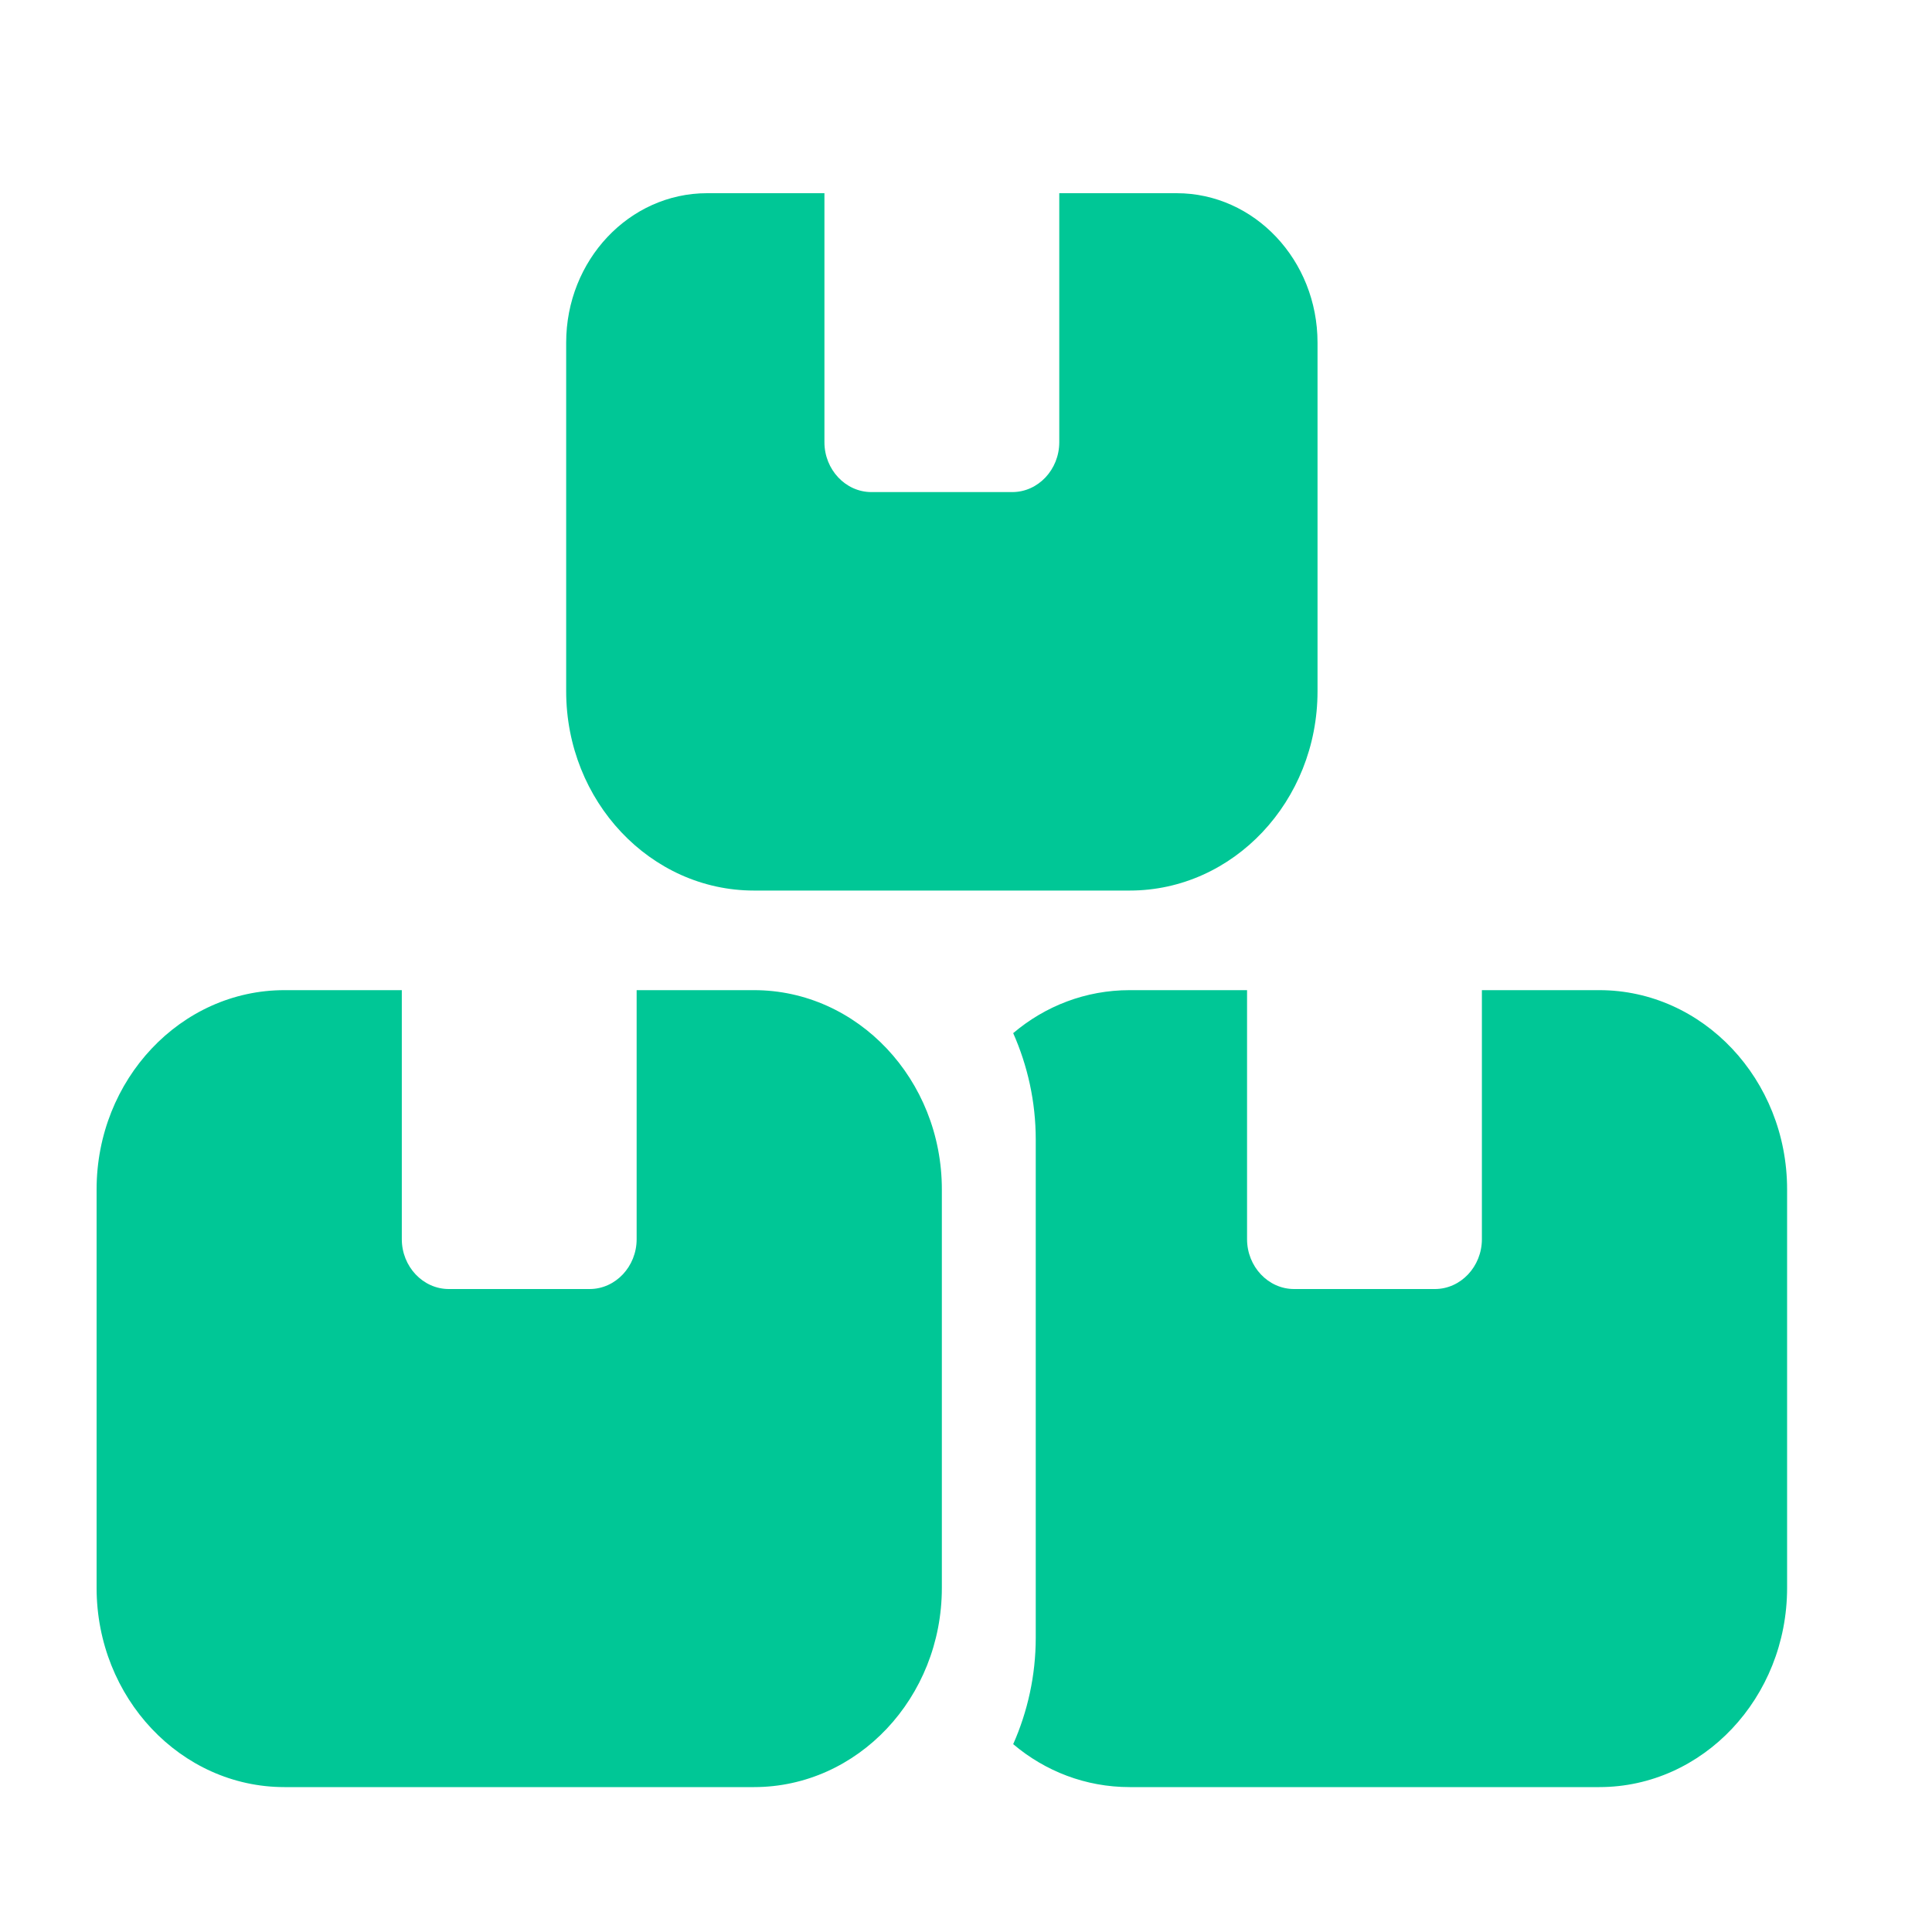 <svg width="40" height="40" viewBox="0 0 40 40" fill="none" xmlns="http://www.w3.org/2000/svg">
<g clip-path="url(#clip0_260_782)">
<path d="M17.069 4H14.639C13.029 4 11.722 5.386 11.722 7.094V14.312C11.722 16.588 13.466 18.438 15.611 18.438H23.389C25.534 18.438 27.278 16.588 27.278 14.312V7.094C27.278 5.386 25.971 4 24.361 4H21.931V9.156C21.931 9.723 21.493 10.188 20.958 10.188H18.042C17.507 10.188 17.069 9.723 17.069 9.156V4ZM5.889 20.5C3.744 20.5 2 22.35 2 24.625V32.875C2 35.15 3.744 37 5.889 37H15.611C17.756 37 19.5 35.15 19.5 32.875V24.625C19.5 22.35 17.756 20.5 15.611 20.5H13.181V25.656C13.181 26.223 12.743 26.688 12.208 26.688H9.292C8.757 26.688 8.319 26.223 8.319 25.656V20.5H5.889ZM23.389 37H33.111C35.256 37 37 35.15 37 32.875V24.625C37 22.35 35.256 20.5 33.111 20.5H30.681V25.656C30.681 26.223 30.243 26.688 29.708 26.688H26.792C26.257 26.688 25.819 26.223 25.819 25.656V20.5H23.389C22.477 20.5 21.639 20.829 20.977 21.39C21.274 22.06 21.444 22.807 21.444 23.594V33.906C21.444 34.693 21.274 35.44 20.977 36.111C21.639 36.671 22.477 37 23.389 37Z" fill="#00C796"/>
</g>
<defs>
<clipPath id="clip0_260_782">
<rect width="35" height="33" fill="white" transform="translate(2 4)"/>
</clipPath>
</defs>
</svg>
